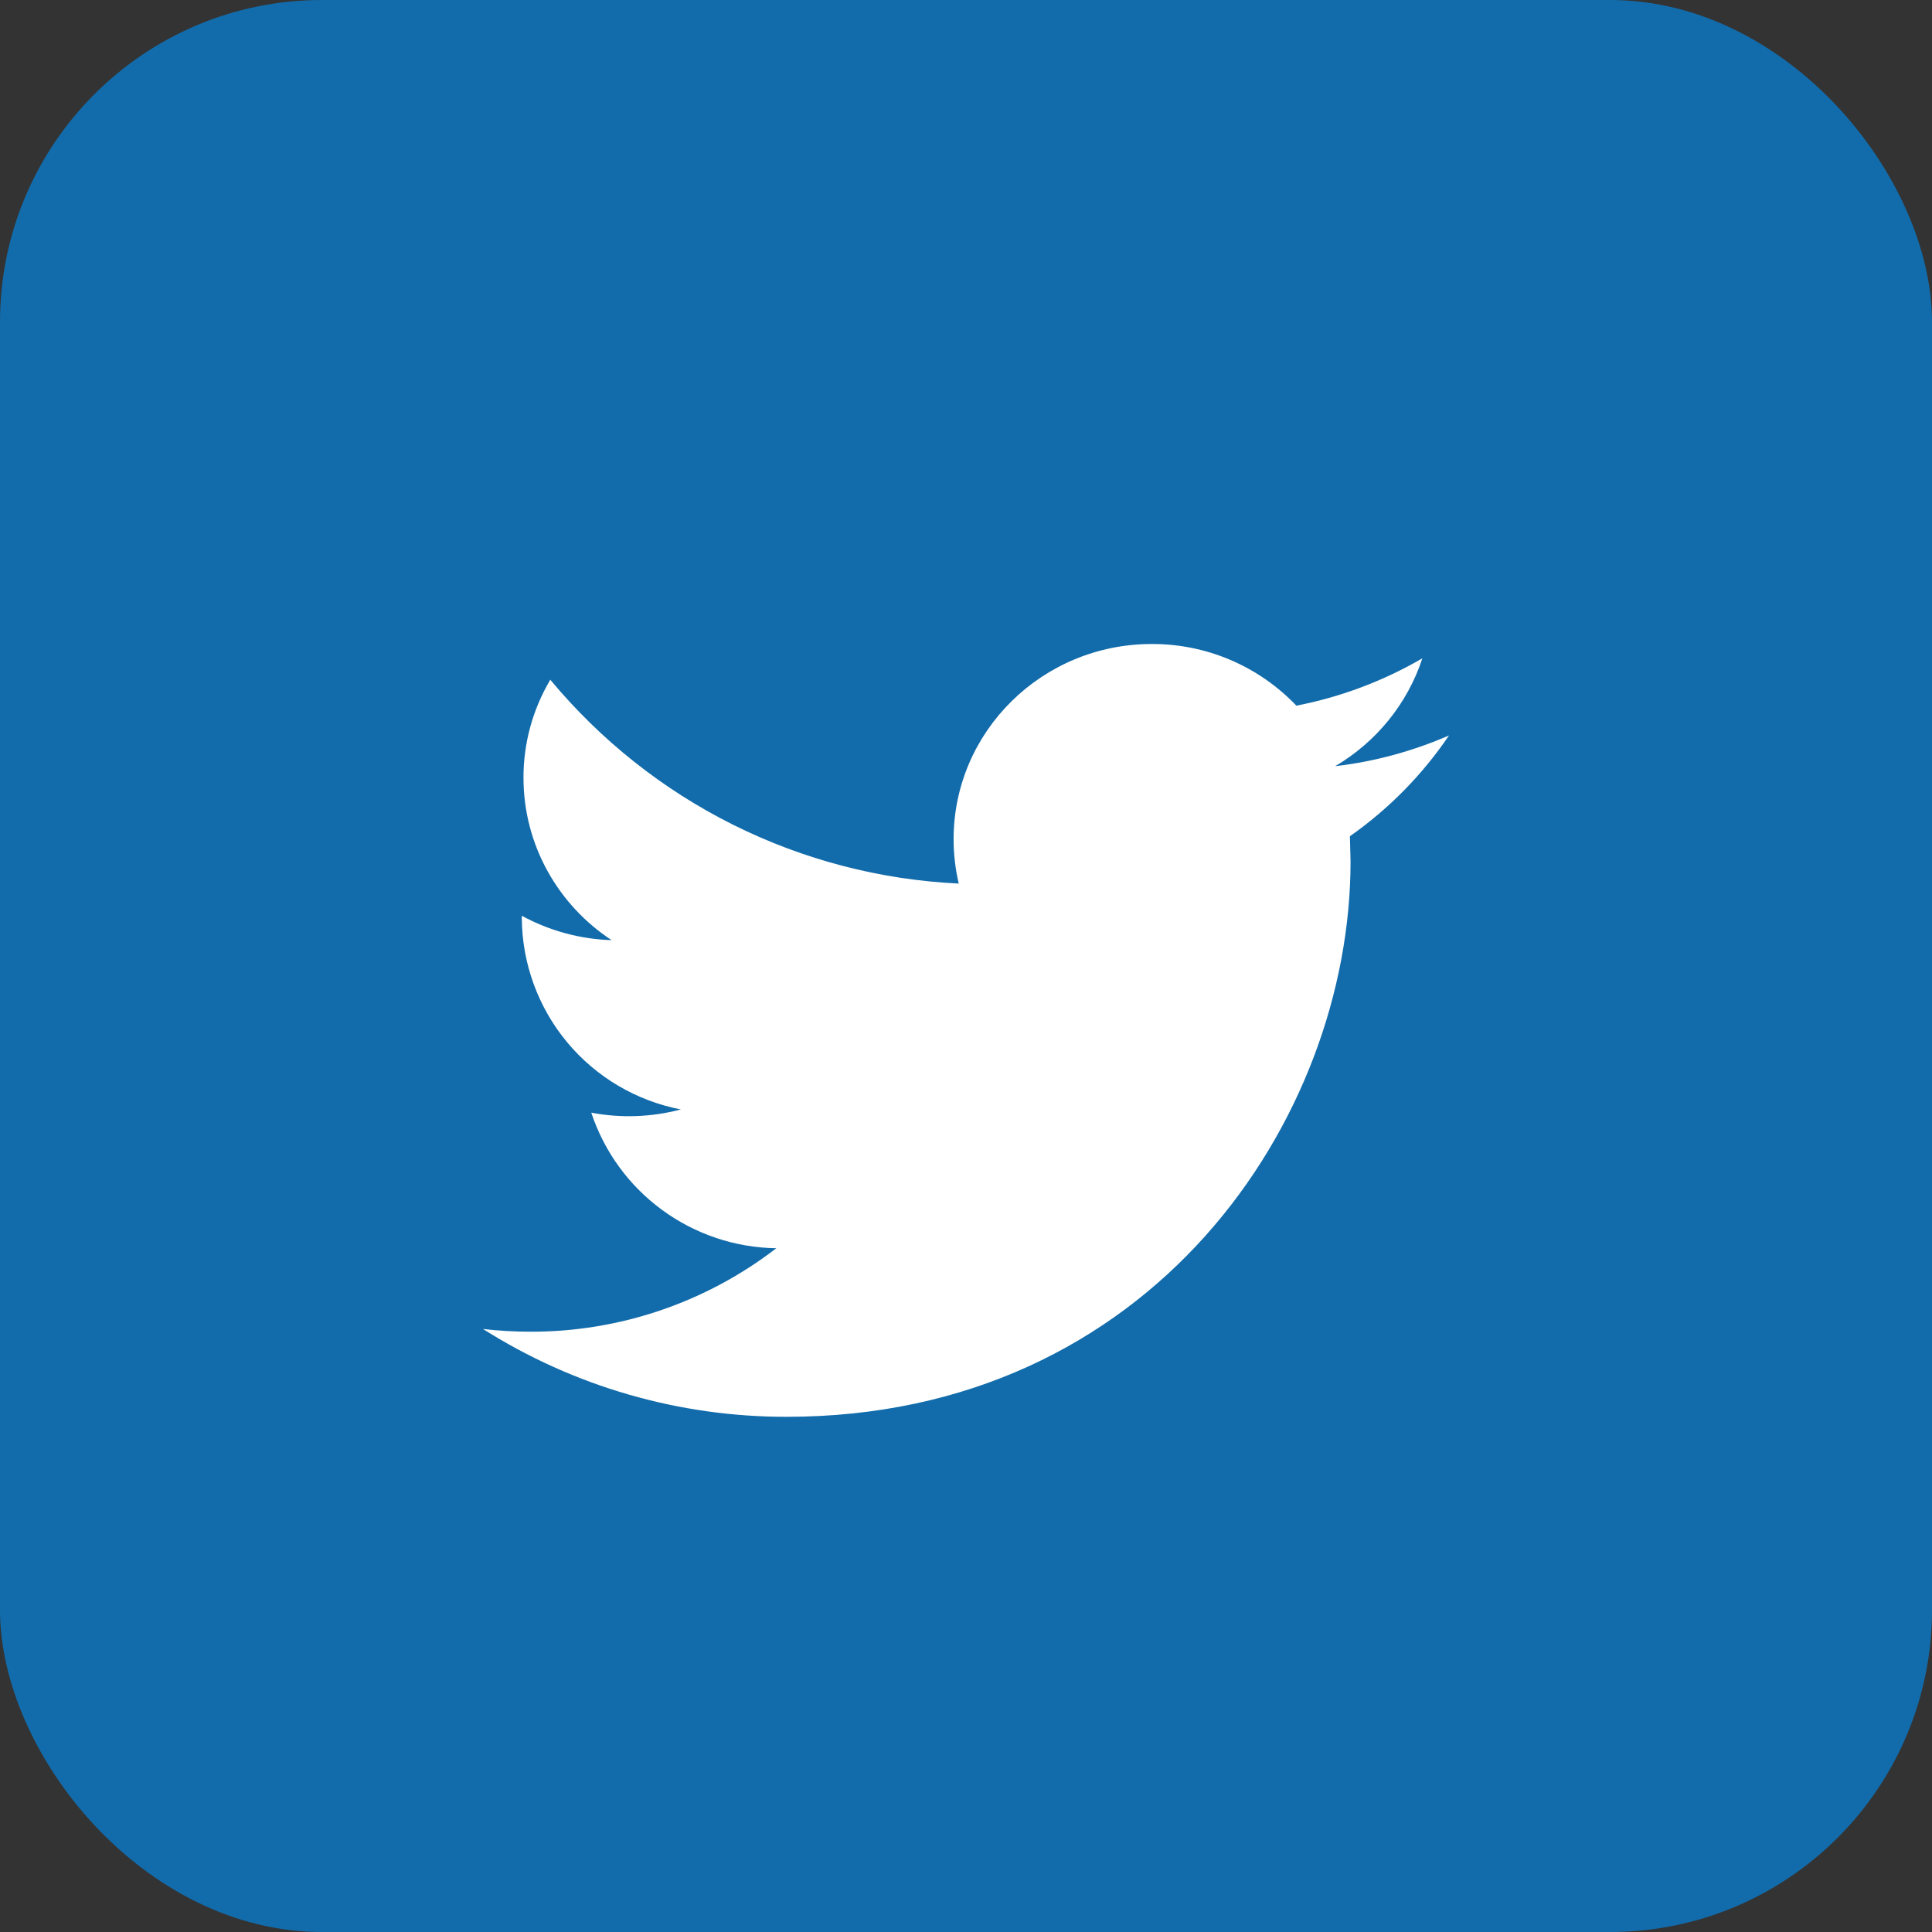 <svg width="24" height="24" viewBox="0 0 24 24" fill="none" xmlns="http://www.w3.org/2000/svg">
    <rect x="0" y="0" width="24" height="24" fill="#333333" stroke="none"/>
    <rect width="24" height="24" rx="4" fill="#126CAB" />
    <path
        d="M18 9.136C17.558 9.328 17.084 9.46 16.586 9.518C17.095 9.218 17.484 8.743 17.669 8.178C17.184 8.46 16.655 8.659 16.104 8.766C15.872 8.523 15.594 8.33 15.285 8.198C14.976 8.066 14.643 7.999 14.308 8C12.948 8 11.846 9.086 11.846 10.424C11.846 10.614 11.868 10.798 11.91 10.976C10.935 10.93 9.98 10.681 9.106 10.245C8.233 9.809 7.46 9.195 6.836 8.444C6.617 8.813 6.502 9.233 6.503 9.662C6.503 10.502 6.938 11.246 7.598 11.679C7.208 11.667 6.825 11.563 6.482 11.376V11.406C6.486 11.969 6.685 12.514 7.045 12.947C7.405 13.38 7.904 13.675 8.458 13.782C8.094 13.878 7.714 13.892 7.345 13.822C7.506 14.307 7.814 14.73 8.226 15.031C8.638 15.333 9.134 15.499 9.644 15.506C8.768 16.181 7.693 16.546 6.587 16.543C6.389 16.543 6.193 16.531 6 16.509C7.129 17.224 8.437 17.602 9.773 17.6C14.302 17.6 16.777 13.906 16.777 10.702L16.769 10.388C17.252 10.049 17.669 9.625 18 9.136Z"
        fill="white" />

</svg>